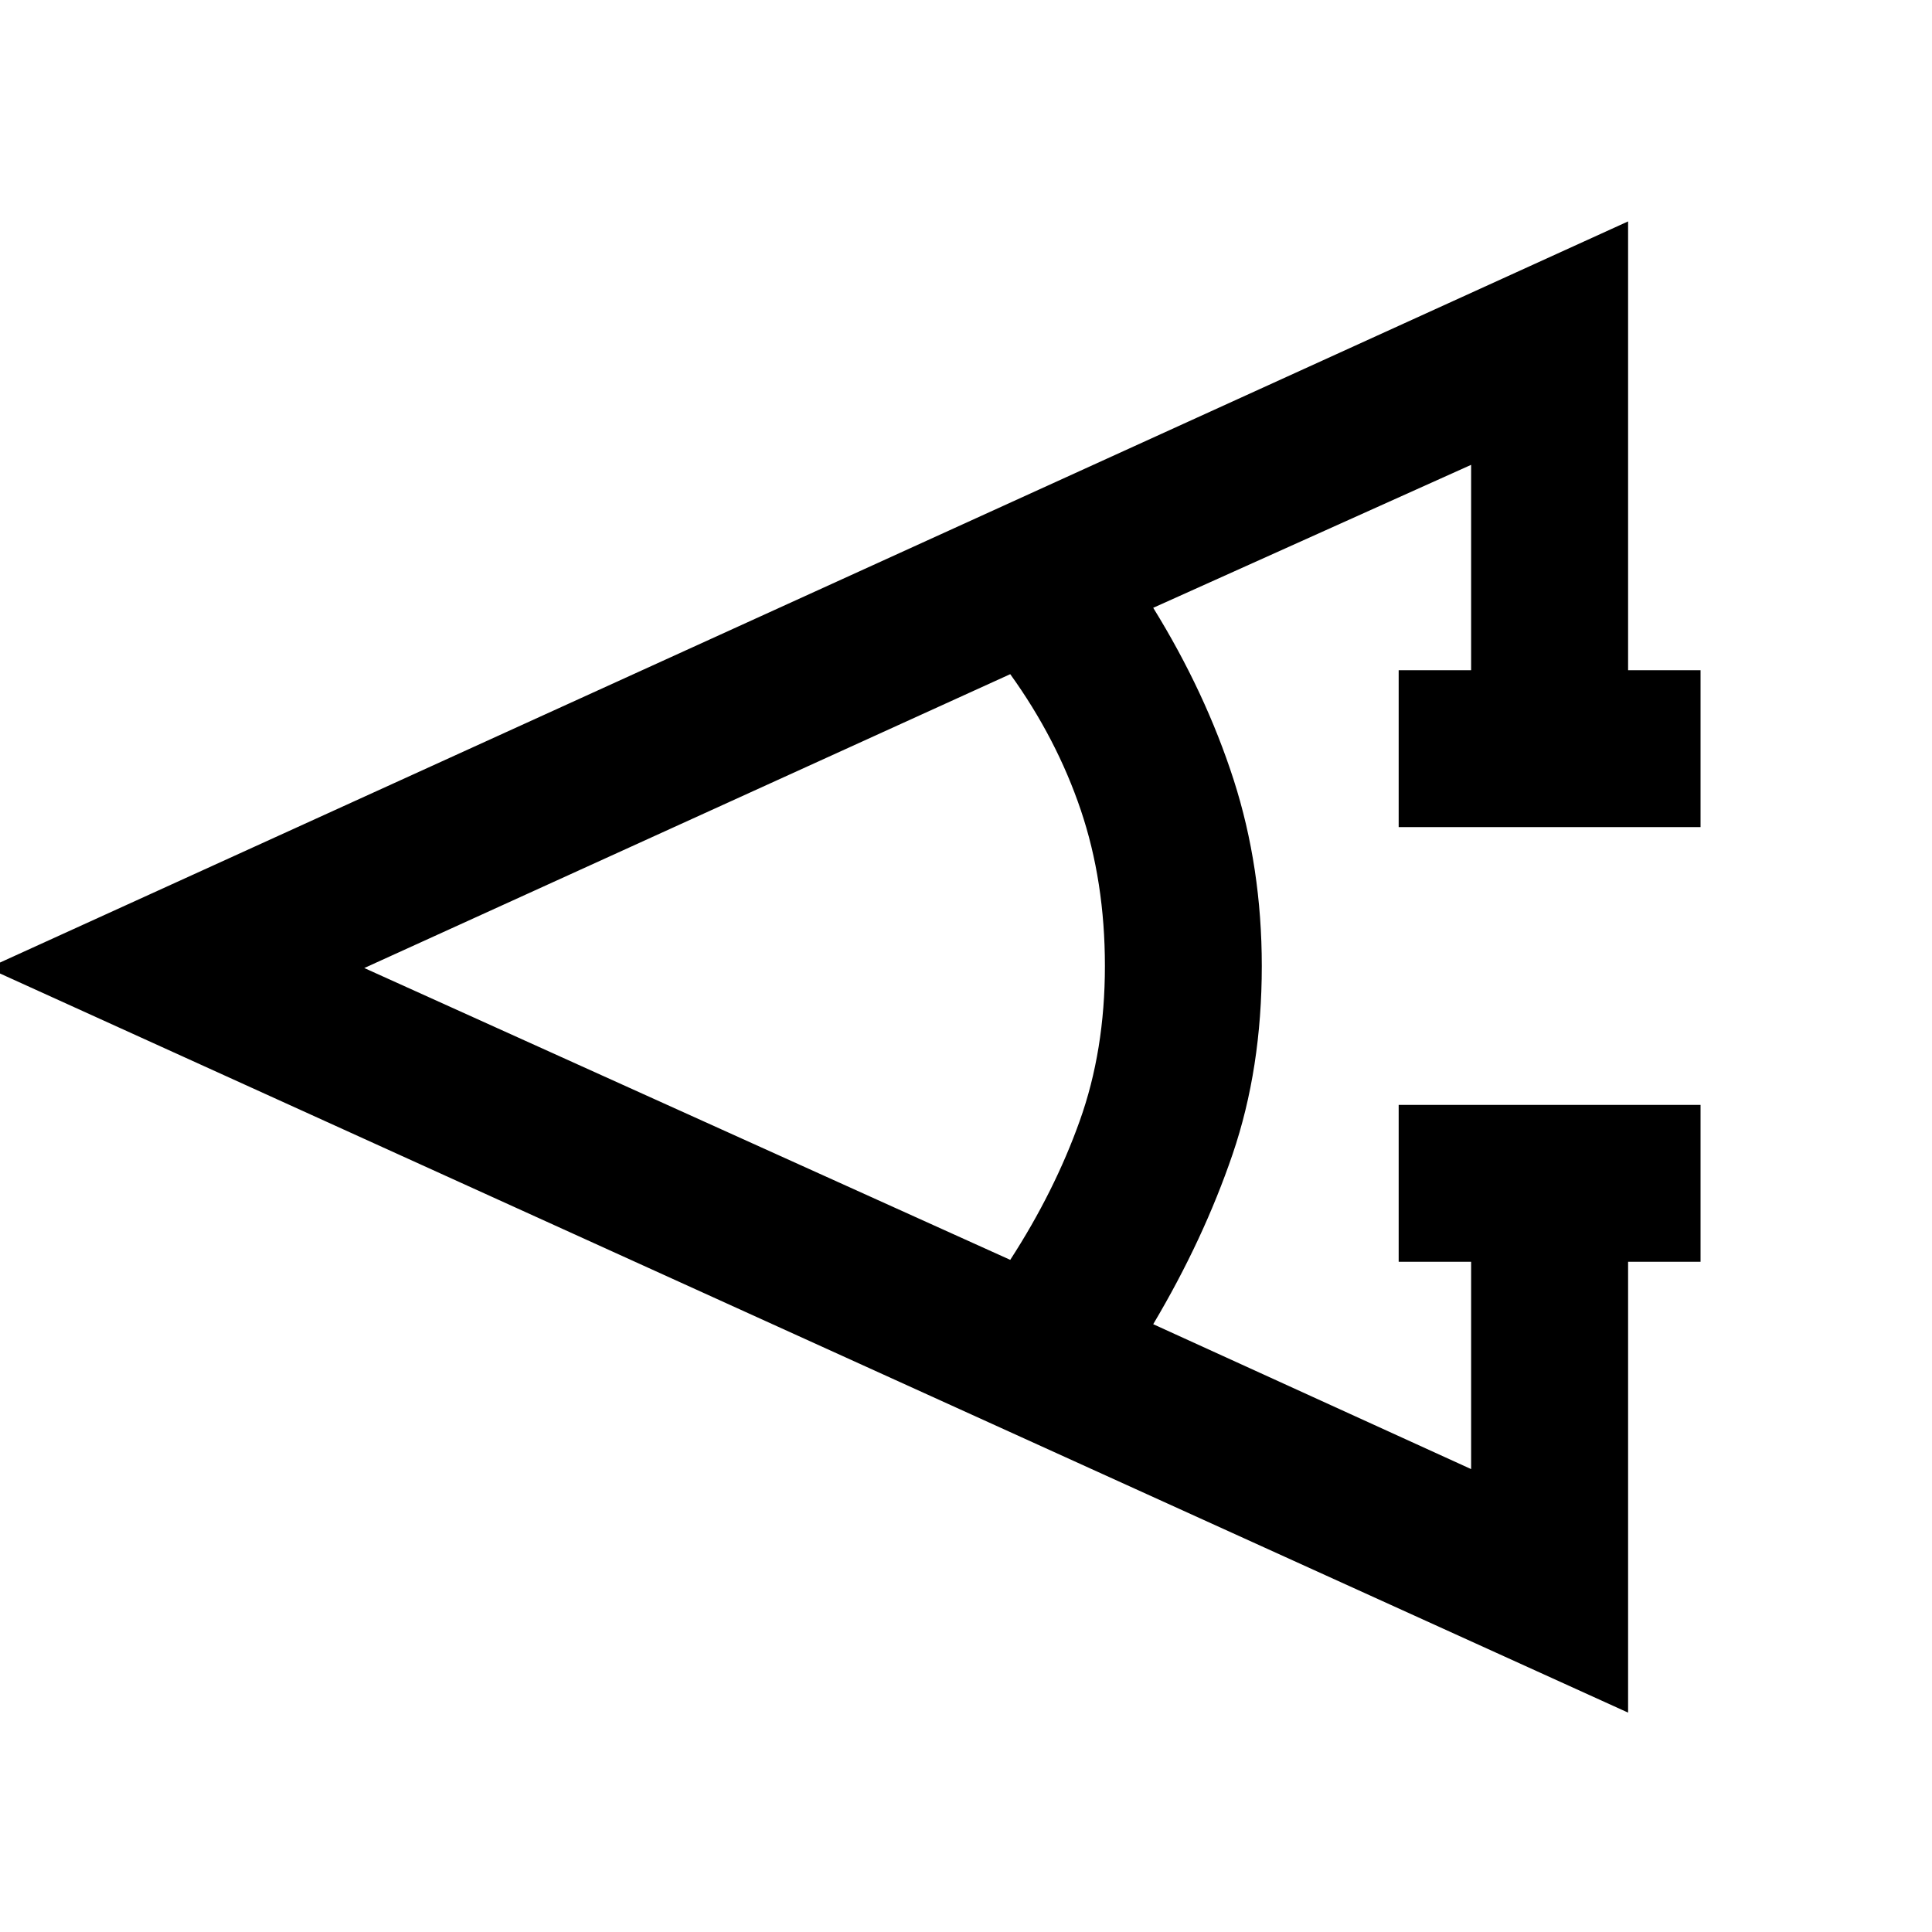 <svg xmlns="http://www.w3.org/2000/svg" height="20" width="20"><path d="M17.604 13.062h-.75v4.667L-.125 10.021l16.979-7.729v4.646h.75v1.624h-3.125V6.938h.75V4.812l-3.291 1.48q.541.875.833 1.781.291.906.291 1.927 0 1.062-.302 1.948-.302.885-.822 1.76l3.291 1.5v-2.146h-.75v-1.624h3.125Zm-7.146-.02q.459-.709.719-1.438.261-.729.261-1.604 0-.875-.25-1.615-.25-.739-.73-1.406l-6.687 3.042Z"/></svg>